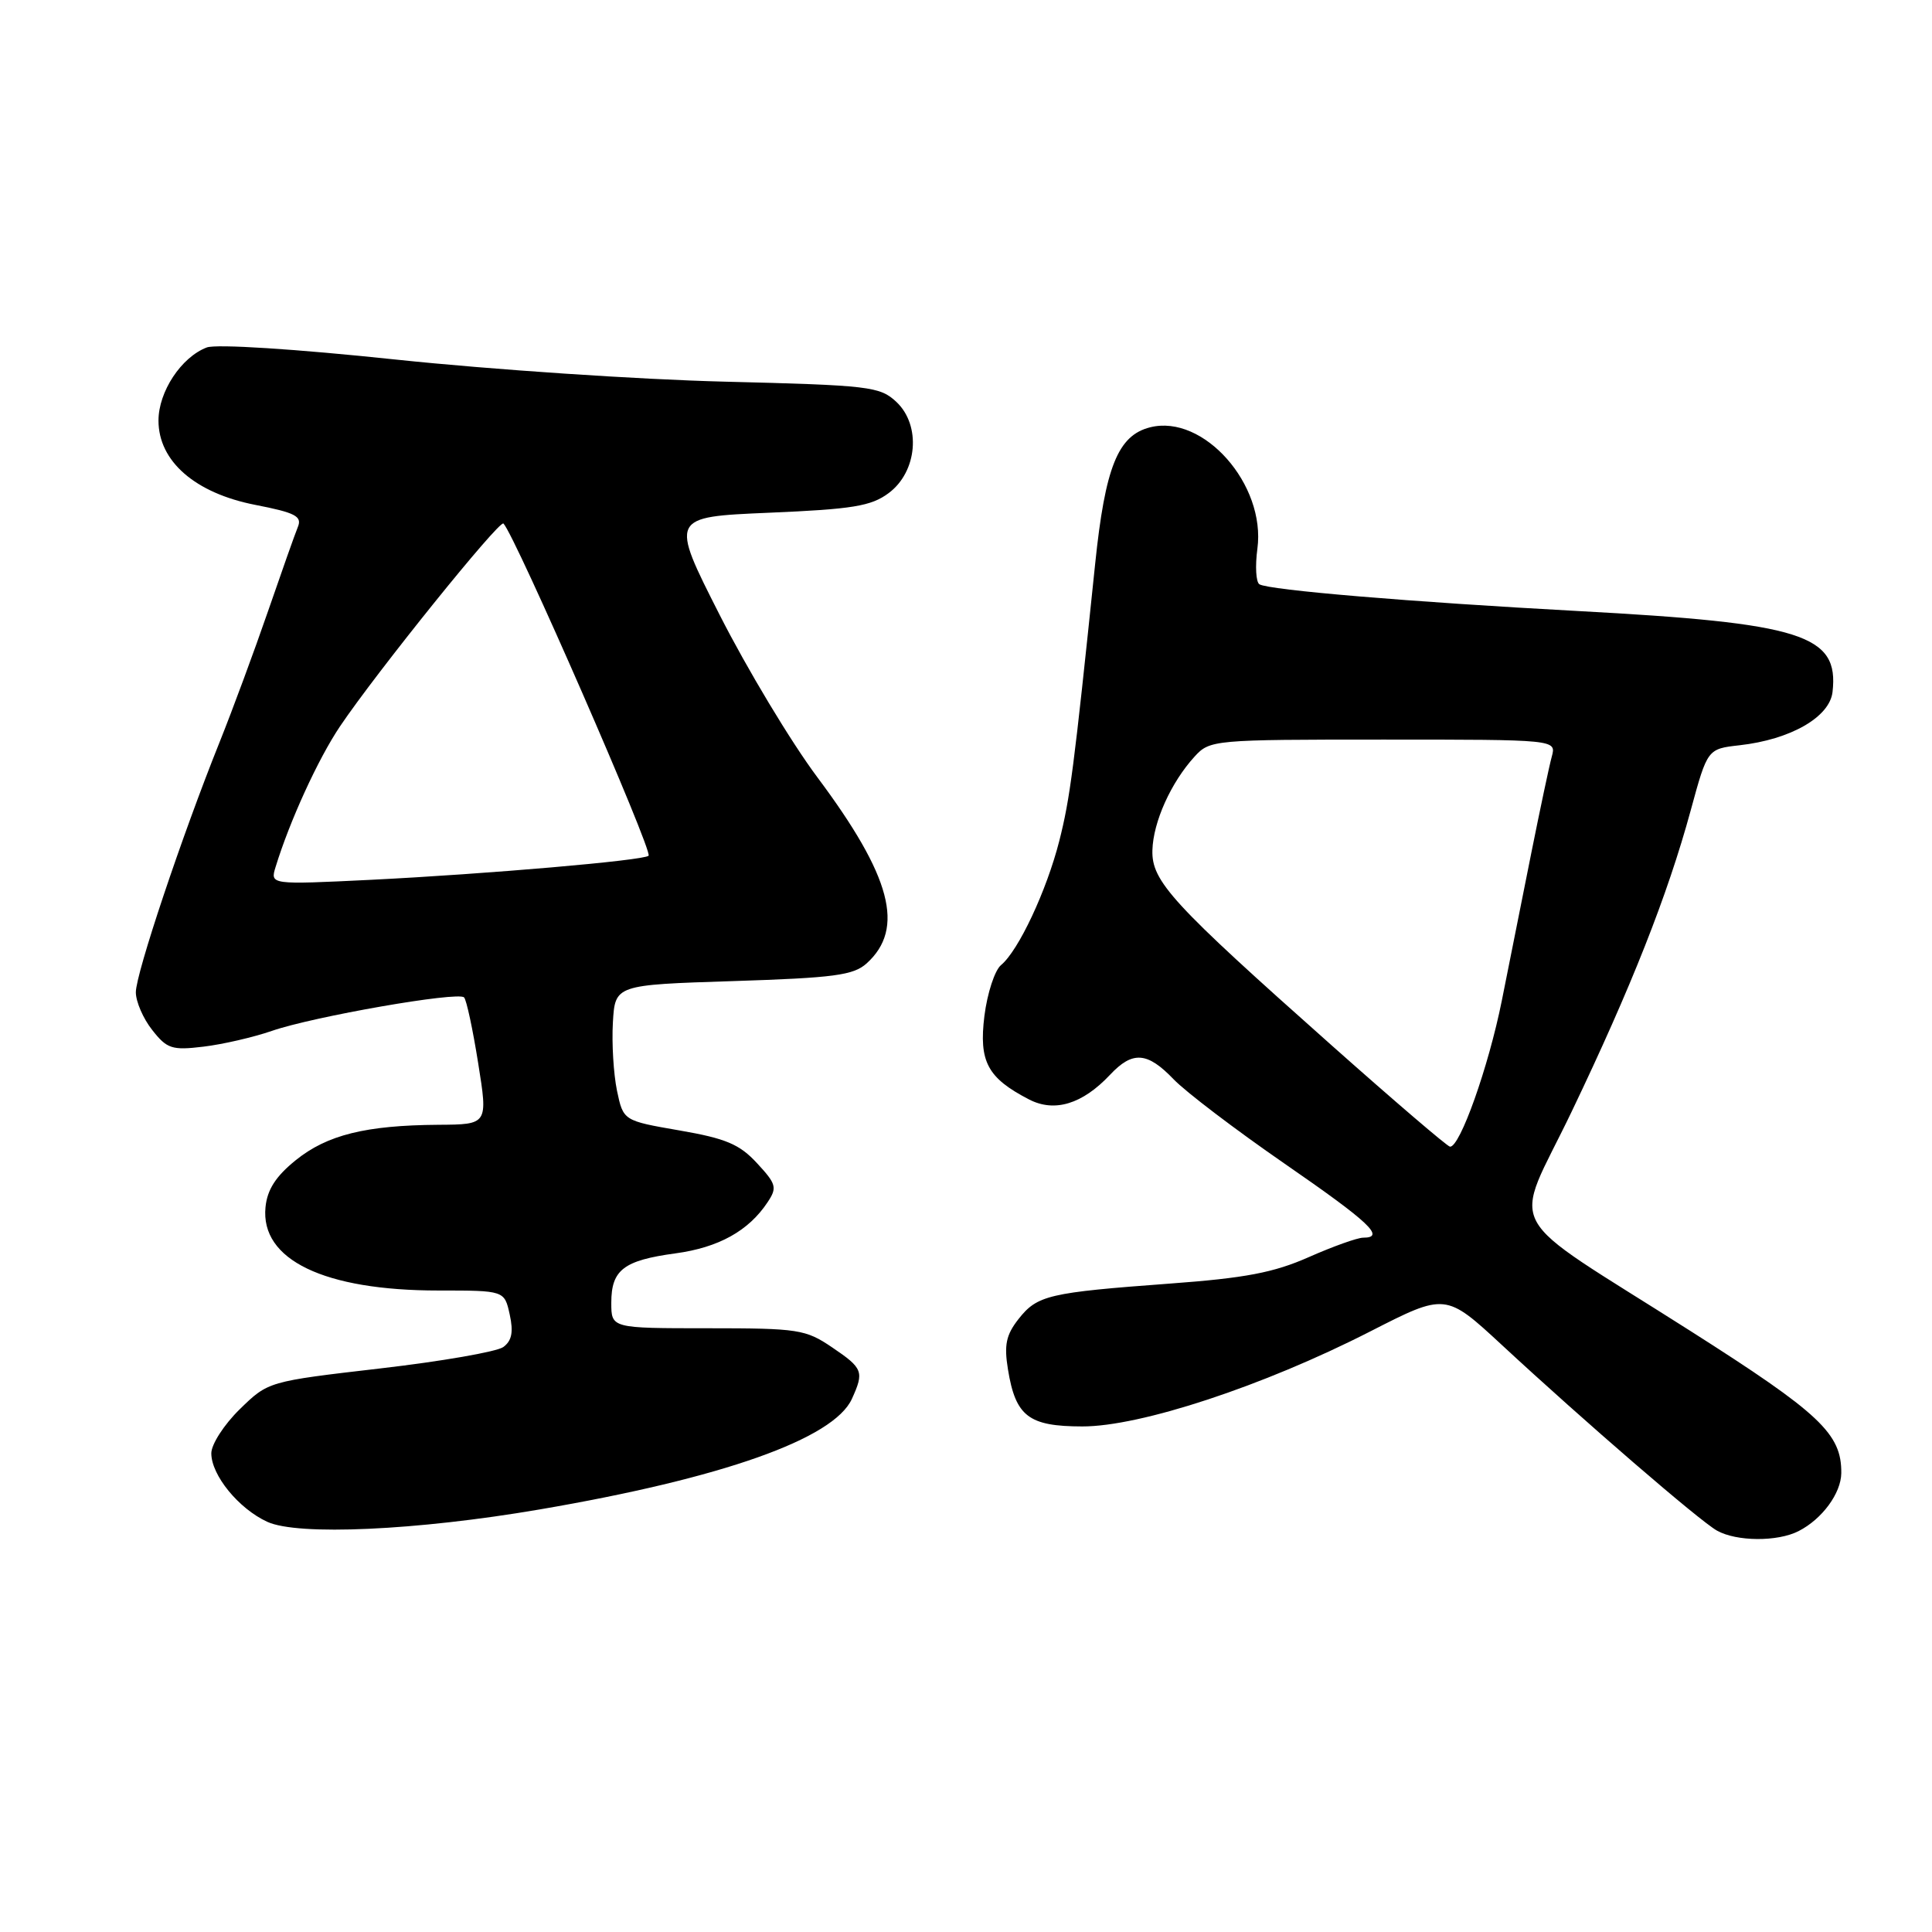 <?xml version="1.0" encoding="UTF-8" standalone="no"?>
<!DOCTYPE svg PUBLIC "-//W3C//DTD SVG 1.1//EN" "http://www.w3.org/Graphics/SVG/1.1/DTD/svg11.dtd" >
<svg xmlns="http://www.w3.org/2000/svg" xmlns:xlink="http://www.w3.org/1999/xlink" version="1.1" viewBox="0 0 256 256">
 <g >
 <path fill="currentColor"
d=" M 238.32 202.88 C 241.44 201.29 243.95 197.87 243.98 195.20 C 244.03 189.97 241.18 187.29 223.99 176.36 C 198.44 160.10 200.39 163.71 208.27 147.26 C 216.13 130.85 220.96 118.64 224.03 107.37 C 226.25 99.23 226.25 99.23 230.51 98.75 C 237.27 97.99 242.44 95.02 242.82 91.69 C 243.69 84.09 238.88 82.57 209.00 80.96 C 187.00 79.77 168.11 78.19 166.88 77.42 C 166.42 77.14 166.30 75.02 166.61 72.71 C 167.75 64.21 159.47 54.84 152.40 56.62 C 148.13 57.69 146.44 61.89 145.11 74.75 C 142.29 101.95 141.79 105.78 140.36 111.43 C 138.68 118.02 134.96 125.96 132.64 127.88 C 131.81 128.57 130.82 131.60 130.44 134.61 C 129.69 140.67 130.84 142.83 136.35 145.68 C 139.73 147.43 143.42 146.31 147.08 142.42 C 150.07 139.23 152.02 139.37 155.51 143.01 C 157.09 144.66 163.70 149.69 170.20 154.18 C 181.51 161.99 183.64 164.00 180.62 164.00 C 179.87 164.00 176.62 165.16 173.41 166.58 C 168.78 168.63 164.98 169.35 155.04 170.08 C 138.95 171.27 137.44 171.62 134.96 174.78 C 133.31 176.88 133.03 178.21 133.56 181.45 C 134.57 187.68 136.30 189.00 143.40 189.01 C 151.11 189.03 167.39 183.66 181.53 176.44 C 191.55 171.32 191.55 171.32 199.03 178.24 C 209.97 188.38 225.20 201.52 227.50 202.81 C 230.09 204.27 235.53 204.31 238.32 202.88 Z  M 71.50 200.01 C 95.73 195.87 110.47 190.65 112.88 185.36 C 114.52 181.75 114.36 181.31 110.27 178.54 C 106.75 176.15 105.79 176.00 93.77 176.00 C 81.00 176.00 81.00 176.00 81.00 172.62 C 81.00 168.27 82.63 167.01 89.49 166.08 C 95.21 165.31 99.20 163.10 101.71 159.30 C 103.00 157.37 102.87 156.89 100.31 154.13 C 98.00 151.62 96.18 150.85 90.04 149.79 C 82.59 148.50 82.59 148.50 81.75 144.50 C 81.30 142.30 81.05 138.25 81.21 135.50 C 81.50 130.50 81.50 130.50 97.15 130.00 C 110.54 129.57 113.09 129.23 114.84 127.65 C 119.94 123.03 118.11 116.12 108.31 103.00 C 104.82 98.33 99.00 88.65 95.37 81.50 C 88.77 68.50 88.77 68.50 101.89 67.94 C 112.99 67.47 115.43 67.07 117.75 65.34 C 121.56 62.51 122.08 56.37 118.78 53.26 C 116.59 51.21 115.27 51.05 95.98 50.57 C 84.72 50.29 65.16 48.98 52.51 47.65 C 39.08 46.23 28.64 45.57 27.40 46.04 C 24.02 47.32 21.00 51.90 21.00 55.73 C 21.00 61.12 25.85 65.34 33.83 66.90 C 39.13 67.93 40.05 68.41 39.47 69.82 C 39.09 70.74 37.31 75.78 35.51 81.00 C 33.71 86.22 30.82 94.04 29.08 98.38 C 24.09 110.81 18.00 129.01 18.00 131.48 C 18.00 132.72 18.97 134.97 20.17 136.48 C 22.12 138.97 22.79 139.19 26.94 138.69 C 29.47 138.39 33.56 137.45 36.02 136.60 C 41.50 134.70 60.69 131.35 61.49 132.16 C 61.81 132.47 62.65 136.40 63.36 140.87 C 64.66 149.00 64.66 149.00 58.08 149.04 C 48.46 149.11 43.34 150.38 39.19 153.73 C 36.55 155.86 35.41 157.63 35.18 159.96 C 34.49 166.93 42.94 171.00 58.10 171.00 C 66.84 171.00 66.84 171.00 67.54 174.18 C 68.05 176.50 67.82 177.66 66.69 178.49 C 65.84 179.11 58.48 180.39 50.34 181.33 C 35.54 183.05 35.54 183.05 31.77 186.73 C 29.70 188.75 28.00 191.38 28.00 192.57 C 28.00 195.47 31.62 199.91 35.42 201.65 C 39.46 203.51 55.20 202.80 71.50 200.01 Z  M 176.50 138.56 C 155.27 119.70 152.58 116.78 152.70 112.66 C 152.80 108.91 155.17 103.66 158.29 100.25 C 160.31 98.04 160.78 98.00 183.29 98.00 C 206.23 98.00 206.23 98.00 205.62 100.25 C 205.28 101.49 204.07 107.22 202.91 113.00 C 201.76 118.78 200.00 127.61 198.99 132.63 C 197.23 141.39 193.44 152.06 192.13 151.94 C 191.78 151.91 184.75 145.89 176.50 138.56 Z  M 36.52 114.87 C 38.38 108.80 42.15 100.56 45.05 96.25 C 49.84 89.13 66.18 68.85 66.71 69.37 C 68.24 70.91 86.54 112.80 85.94 113.39 C 85.30 114.02 64.59 115.81 49.15 116.58 C 35.79 117.23 35.79 117.23 36.52 114.87 Z "/>
</g>
</svg>